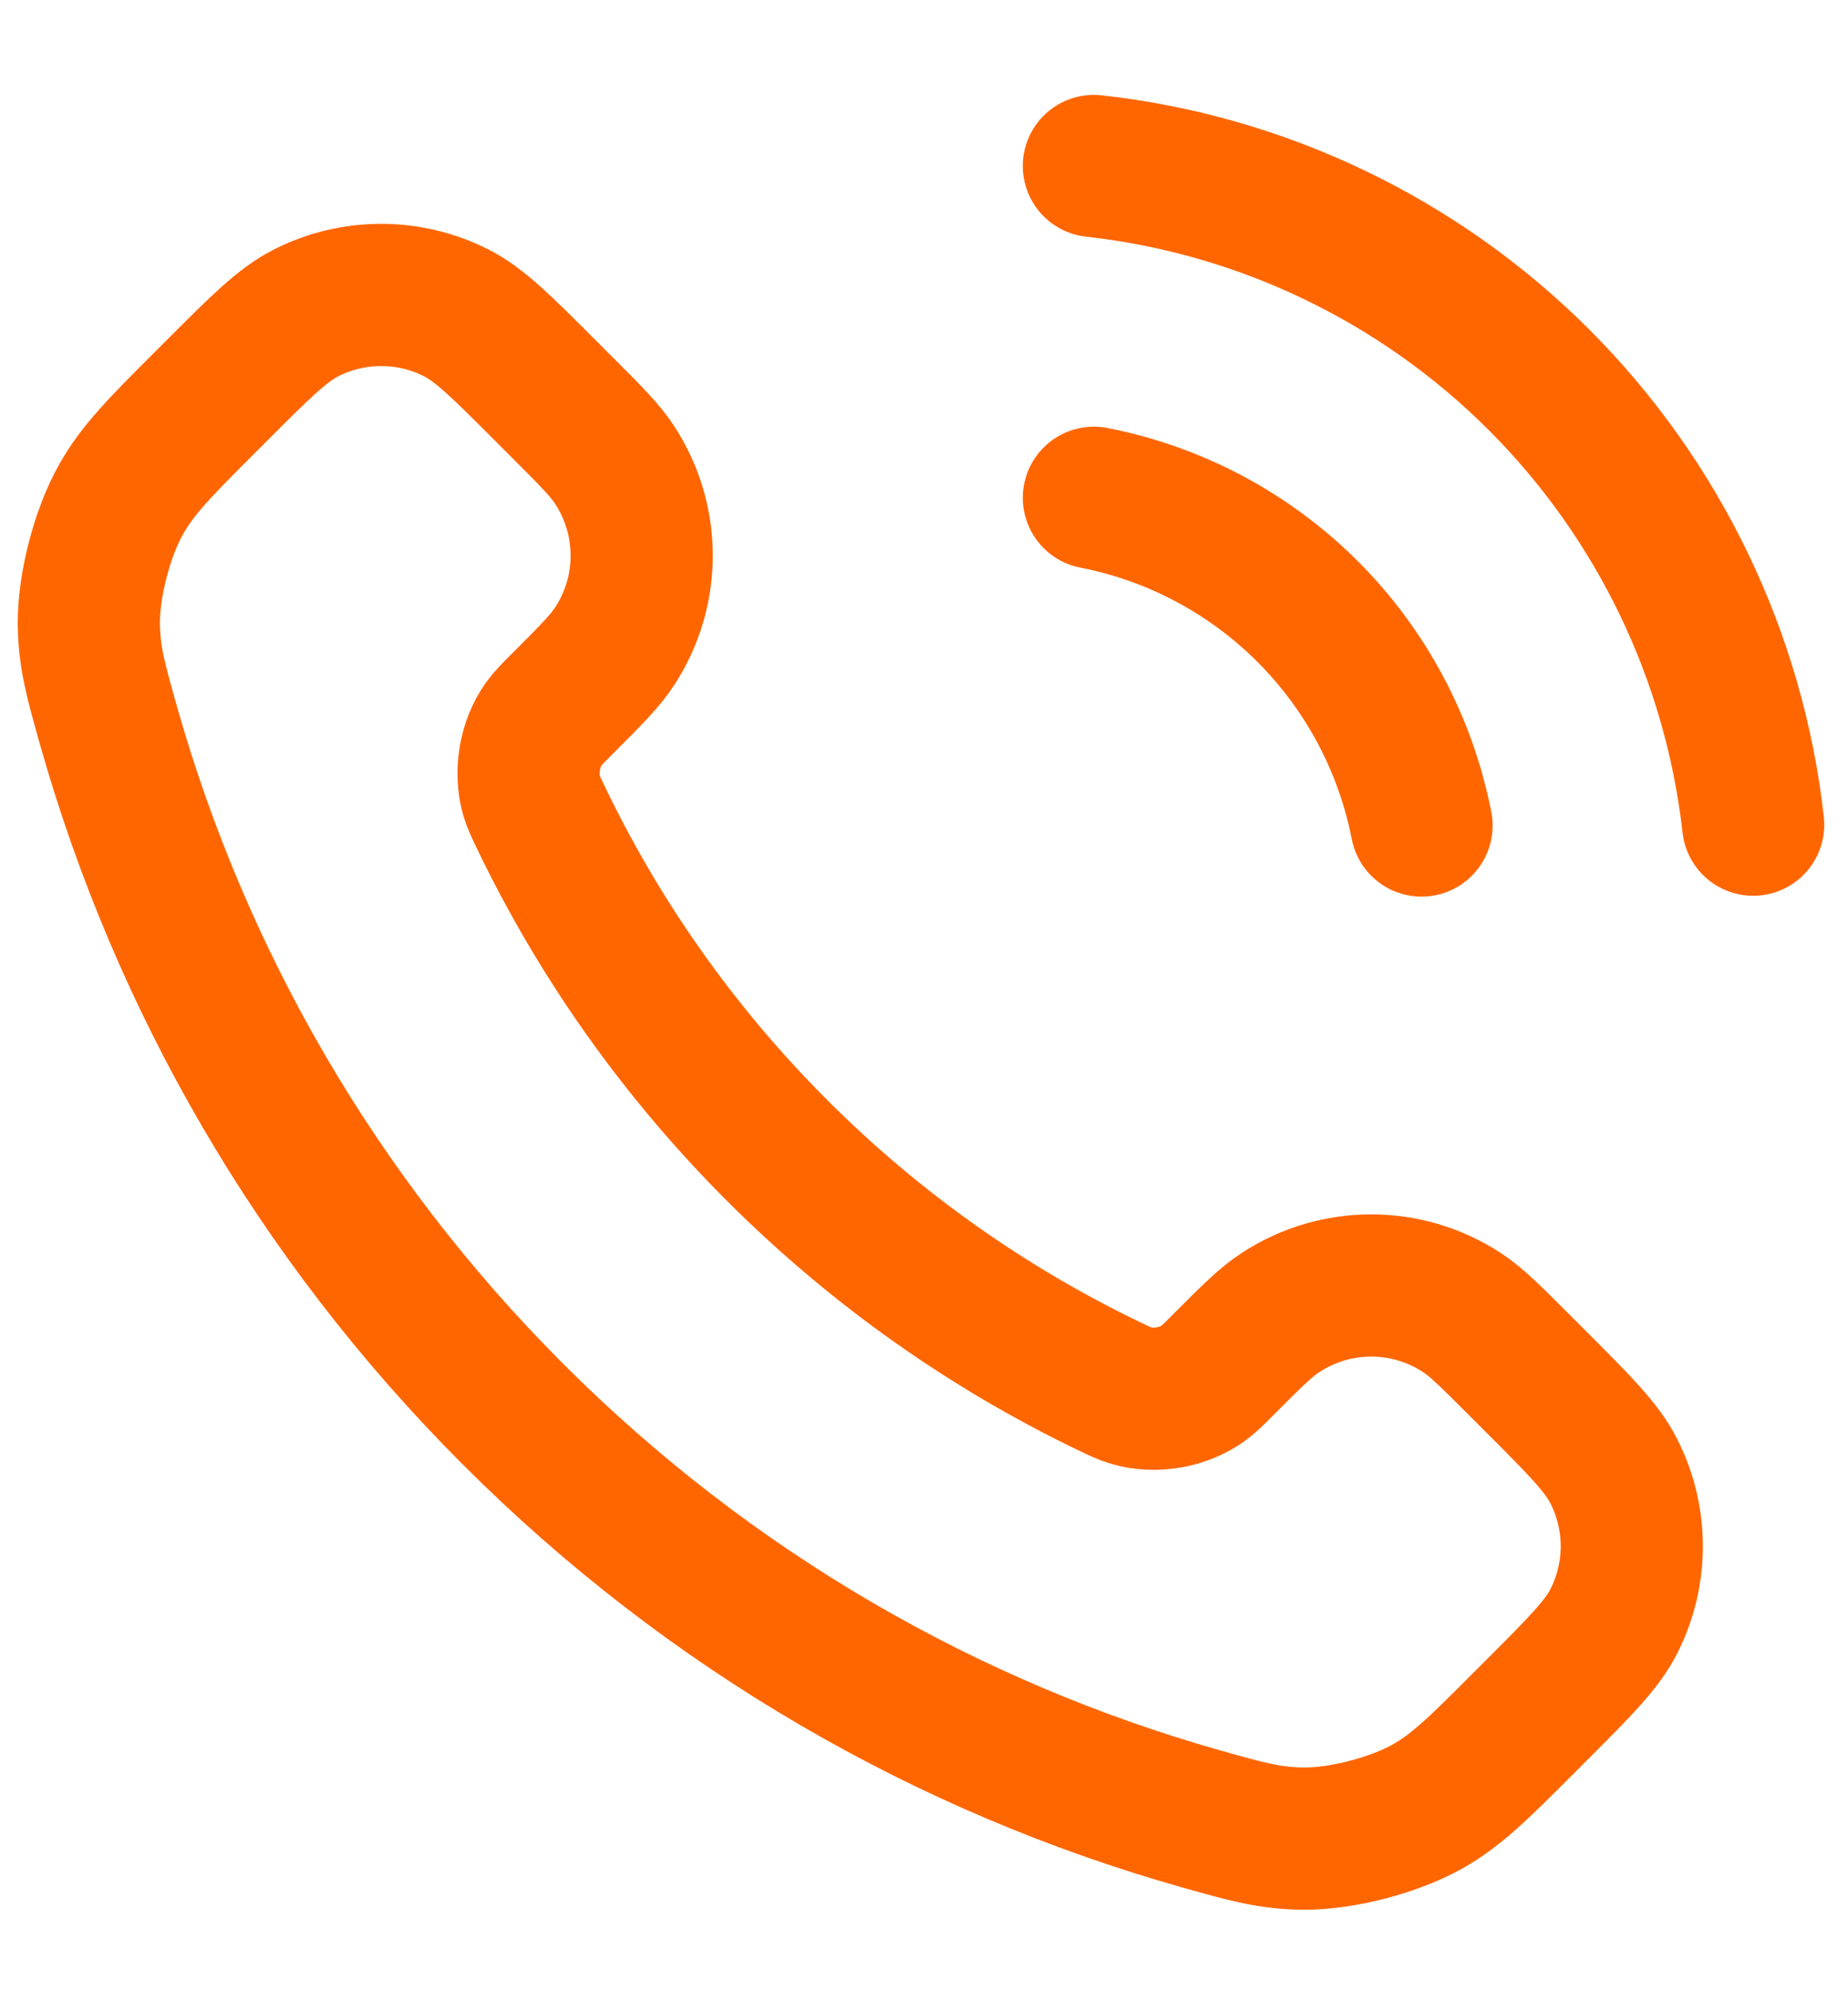 <svg width="13" height="14" viewBox="0 0 13 14" fill="none" xmlns="http://www.w3.org/2000/svg">
<path d="M7.695 3.5C8.265 3.611 8.789 3.89 9.199 4.3C9.61 4.711 9.888 5.234 10 5.804M7.695 1.167C8.879 1.298 9.983 1.828 10.826 2.67C11.668 3.512 12.2 4.615 12.333 5.798M5.465 8.087C4.764 7.386 4.211 6.593 3.805 5.748C3.77 5.675 3.753 5.639 3.739 5.593C3.692 5.429 3.726 5.228 3.825 5.09C3.853 5.051 3.886 5.018 3.953 4.951C4.157 4.747 4.259 4.645 4.325 4.542C4.577 4.156 4.577 3.657 4.325 3.271C4.259 3.168 4.157 3.066 3.953 2.862L3.839 2.748C3.529 2.438 3.374 2.283 3.208 2.199C2.877 2.032 2.486 2.032 2.155 2.199C1.988 2.283 1.833 2.438 1.523 2.748L1.431 2.84C1.122 3.149 0.968 3.304 0.85 3.514C0.719 3.747 0.625 4.109 0.625 4.376C0.626 4.617 0.673 4.782 0.766 5.111C1.269 6.88 2.216 8.55 3.609 9.943C5.002 11.336 6.672 12.284 8.441 12.786C8.771 12.879 8.935 12.926 9.176 12.927C9.443 12.928 9.805 12.833 10.039 12.703C10.248 12.585 10.403 12.43 10.712 12.121L10.804 12.029C11.114 11.719 11.269 11.564 11.353 11.398C11.521 11.067 11.521 10.676 11.353 10.345C11.269 10.178 11.114 10.023 10.804 9.713L10.69 9.599C10.486 9.395 10.384 9.293 10.282 9.227C9.895 8.975 9.397 8.975 9.01 9.227C8.907 9.293 8.805 9.395 8.601 9.599C8.535 9.666 8.501 9.699 8.462 9.727C8.324 9.826 8.123 9.861 7.96 9.813C7.914 9.8 7.877 9.782 7.804 9.747C6.959 9.341 6.166 8.788 5.465 8.087Z" stroke="#FF6600" stroke-linecap="round" stroke-linejoin="round"/>
</svg>
